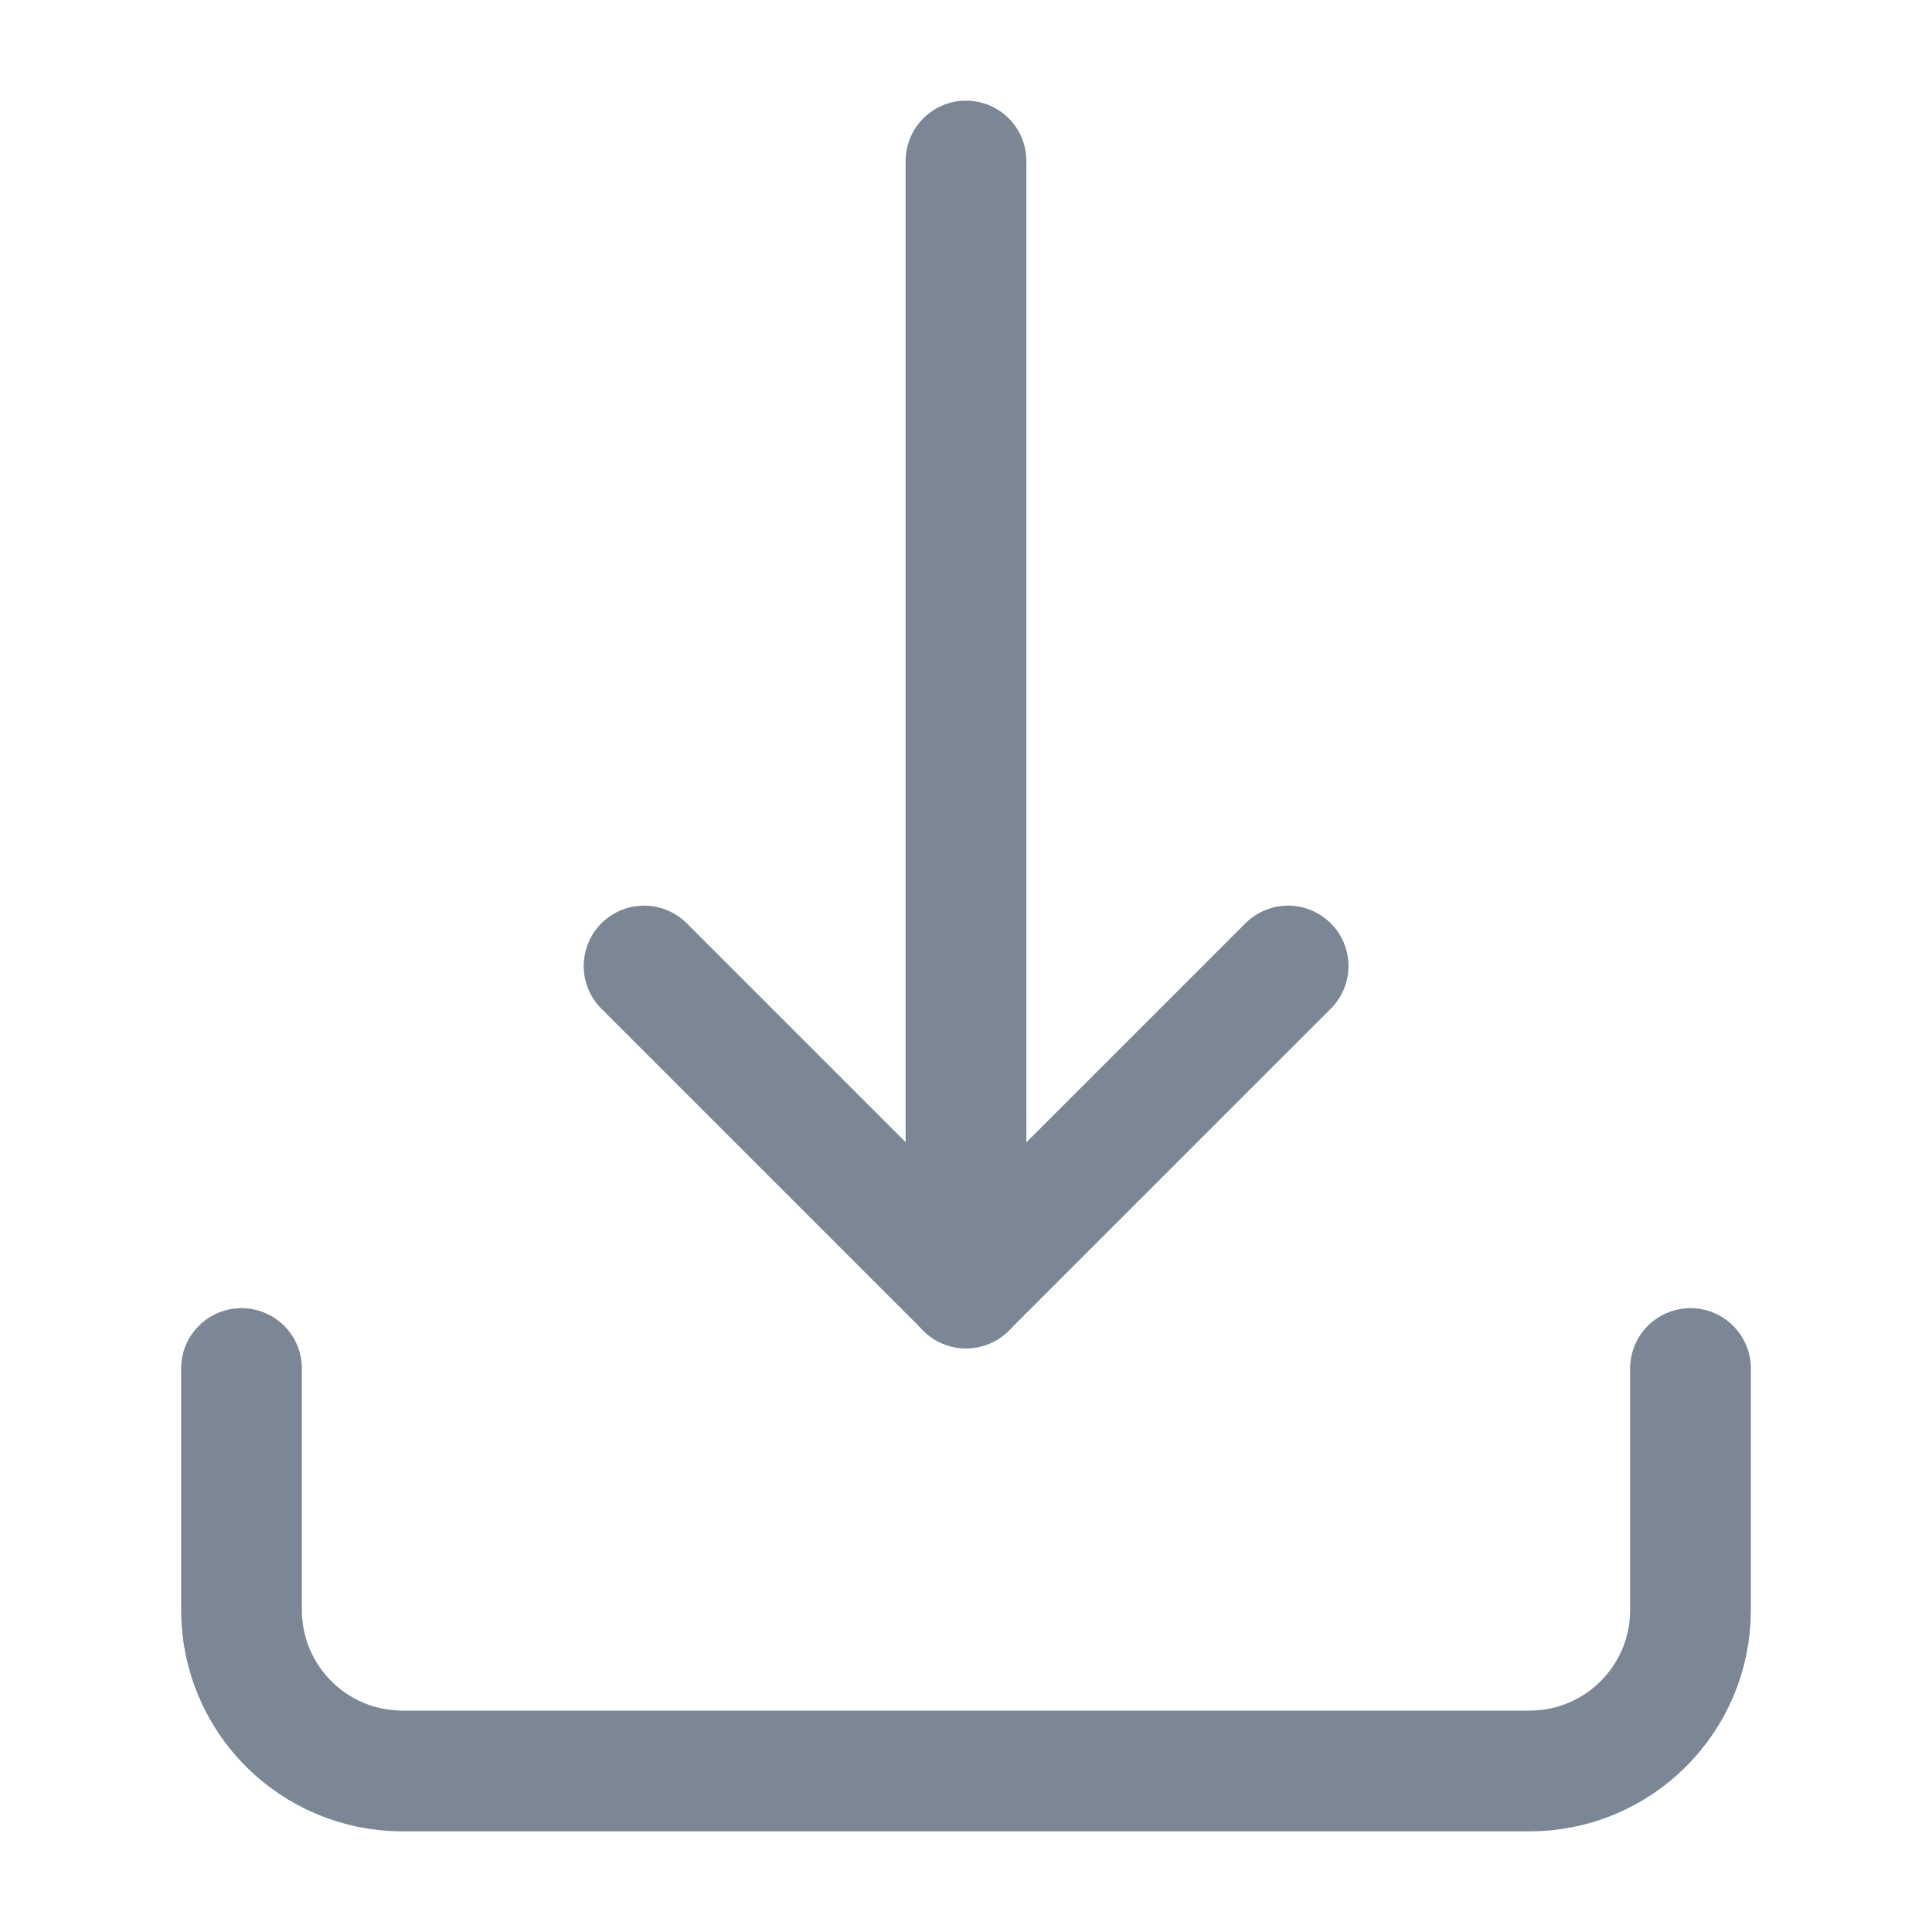 <svg width="32" height="32" viewBox="0 0 32 32" fill="none" xmlns="http://www.w3.org/2000/svg">
<path d="M4 22.667V26.667C4 28.14 5.194 29.333 6.667 29.333H25.333C26.806 29.333 28 28.14 28 26.667V22.667" stroke="#7B8794" stroke-width="2" stroke-linecap="round" stroke-linejoin="round"/>
<path d="M10.668 16L16.001 21.333L21.335 16" stroke="#7B8794" stroke-width="2" stroke-linecap="round" stroke-linejoin="round"/>
<path d="M16 2.667V21.333" stroke="#7B8794" stroke-width="2" stroke-linecap="round" stroke-linejoin="round"/>
</svg>
